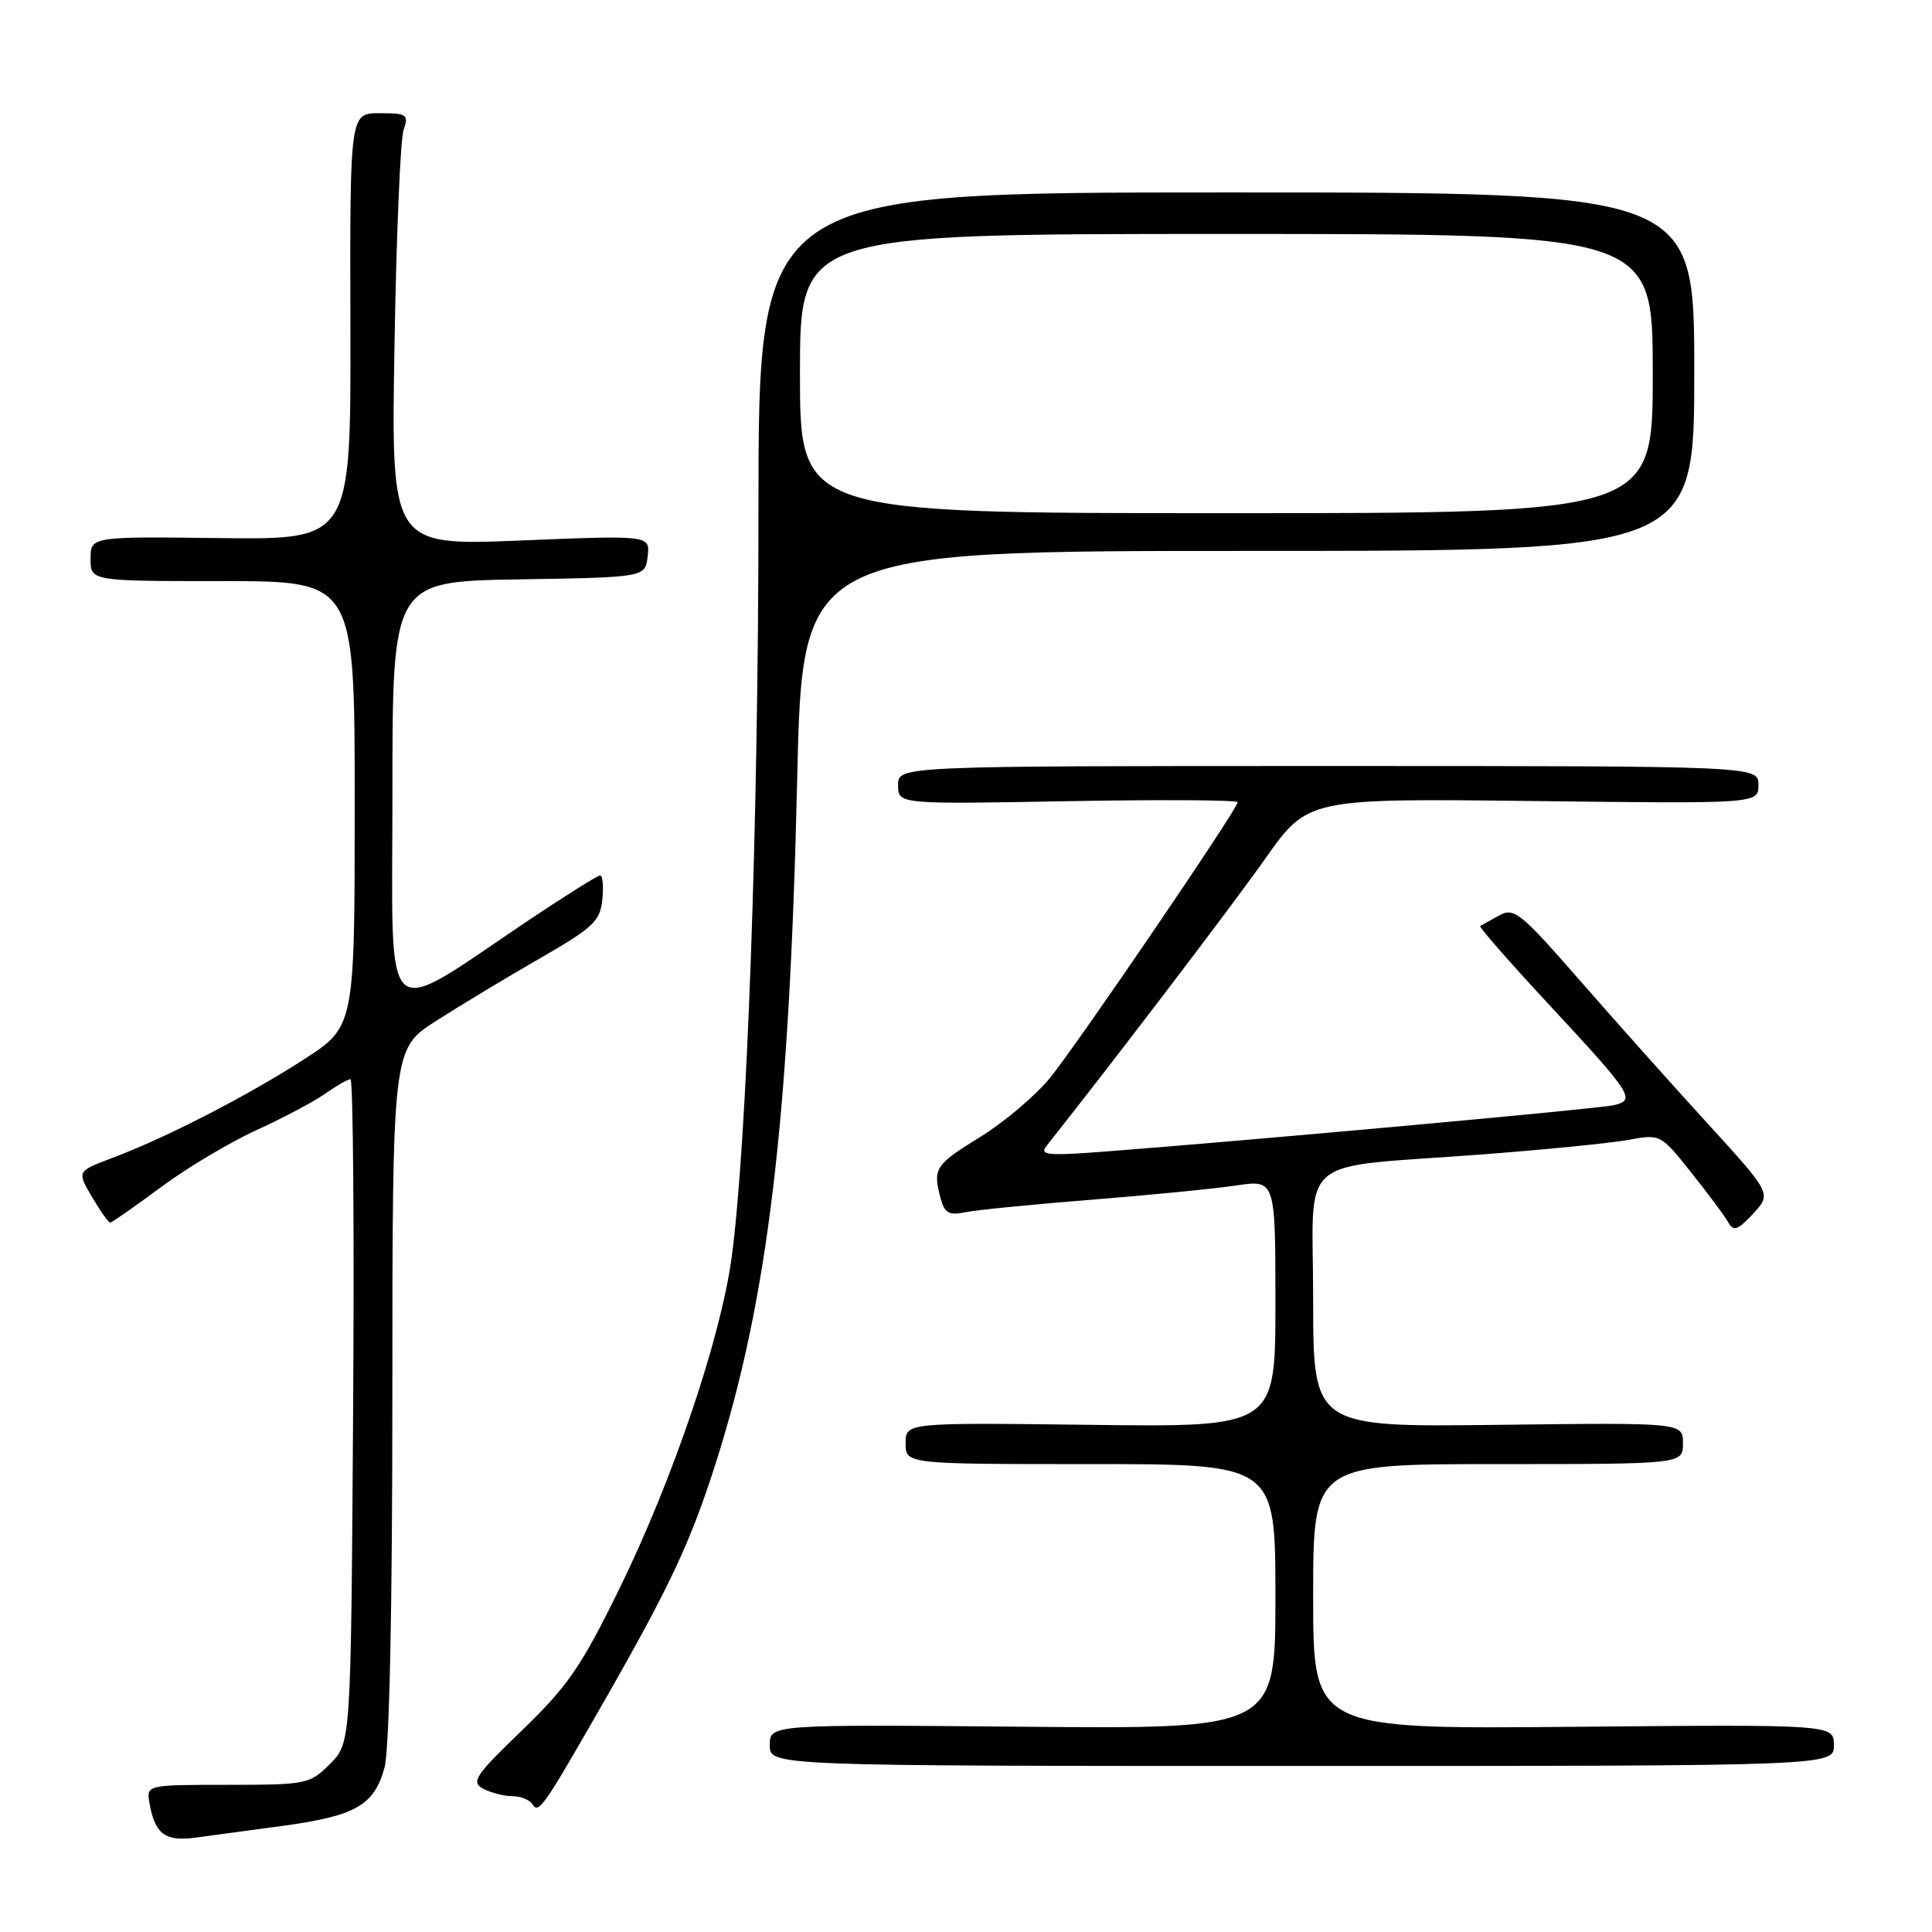 <?xml version="1.0" encoding="UTF-8" standalone="no"?>
<!DOCTYPE svg PUBLIC "-//W3C//DTD SVG 1.1//EN" "http://www.w3.org/Graphics/SVG/1.1/DTD/svg11.dtd" >
<svg xmlns="http://www.w3.org/2000/svg" xmlns:xlink="http://www.w3.org/1999/xlink" version="1.1" viewBox="0 0 256 256">
 <g >
 <path fill="currentColor"
d=" M 37.50 241.93 C 47.11 240.62 49.57 239.21 50.94 234.26 C 51.60 231.90 51.99 213.45 51.99 184.74 C 52.00 138.98 52.00 138.98 57.75 135.30 C 60.91 133.27 67.10 129.54 71.50 127.01 C 78.61 122.92 79.53 122.05 79.81 119.20 C 79.99 117.44 79.86 116.00 79.52 116.00 C 79.19 116.00 75.00 118.63 70.21 121.83 C 50.19 135.24 52.00 136.90 52.00 105.12 C 52.00 77.05 52.00 77.05 68.75 76.77 C 85.50 76.50 85.50 76.50 85.82 73.71 C 86.14 70.92 86.14 70.92 68.98 71.62 C 51.83 72.31 51.83 72.31 52.27 45.91 C 52.51 31.38 53.05 18.49 53.47 17.25 C 54.18 15.17 53.94 15.00 50.30 15.00 C 46.36 15.00 46.36 15.00 46.43 43.25 C 46.50 71.50 46.50 71.50 29.25 71.30 C 12.00 71.09 12.00 71.09 12.00 74.05 C 12.00 77.00 12.00 77.00 29.50 77.00 C 47.00 77.00 47.00 77.00 47.00 106.52 C 47.00 136.04 47.00 136.04 40.25 140.39 C 32.74 145.24 21.93 150.79 14.84 153.45 C 10.19 155.20 10.19 155.20 12.19 158.60 C 13.29 160.47 14.38 162.00 14.60 162.00 C 14.82 162.00 17.81 159.91 21.25 157.36 C 24.69 154.80 30.42 151.37 34.00 149.74 C 37.58 148.10 41.69 145.92 43.15 144.88 C 44.61 143.85 46.09 143.00 46.44 143.00 C 46.79 143.00 46.95 162.79 46.79 186.98 C 46.50 230.96 46.50 230.96 43.73 233.73 C 41.04 236.41 40.62 236.50 30.16 236.50 C 19.37 236.50 19.37 236.50 19.82 239.00 C 20.54 243.02 21.89 244.03 25.87 243.50 C 27.87 243.24 33.10 242.53 37.50 241.93 Z  M 79.72 226.00 C 88.64 210.44 91.44 204.52 94.80 194.00 C 101.77 172.17 104.60 148.47 105.63 103.25 C 106.32 73.00 106.32 73.00 165.41 73.00 C 224.50 73.00 224.50 73.00 224.50 49.25 C 224.50 25.50 224.50 25.50 162.50 25.50 C 100.50 25.50 100.50 25.50 100.50 67.50 C 100.50 109.25 98.98 151.68 96.94 166.66 C 95.48 177.37 89.15 196.07 82.08 210.50 C 77.03 220.81 75.22 223.45 69.19 229.26 C 62.94 235.28 62.37 236.13 64.02 237.01 C 65.04 237.55 66.77 238.00 67.88 238.00 C 68.98 238.00 70.18 238.48 70.55 239.07 C 71.36 240.39 71.97 239.53 79.72 226.00 Z  M 243.00 231.25 C 243.00 228.50 243.00 228.50 208.50 228.81 C 174.00 229.12 174.00 229.12 174.00 211.56 C 174.00 194.00 174.00 194.00 198.50 194.00 C 223.00 194.00 223.00 194.00 223.00 191.25 C 223.00 188.50 223.00 188.50 198.50 188.80 C 174.00 189.10 174.00 189.10 174.00 172.18 C 174.00 152.56 171.29 154.87 196.50 152.96 C 204.75 152.33 213.42 151.47 215.77 151.04 C 220.01 150.26 220.05 150.28 224.09 155.36 C 226.33 158.16 228.54 161.14 229.00 161.96 C 229.70 163.21 230.25 163.02 232.30 160.82 C 234.75 158.17 234.75 158.17 226.23 148.83 C 221.54 143.70 213.90 135.14 209.25 129.81 C 201.46 120.89 200.61 120.21 198.64 121.31 C 197.46 121.96 196.34 122.59 196.13 122.70 C 195.93 122.81 199.96 127.41 205.08 132.93 C 216.36 145.07 216.82 145.78 213.78 146.45 C 211.65 146.93 166.53 151.04 146.51 152.58 C 138.92 153.17 137.70 153.06 138.63 151.89 C 147.91 140.17 163.26 120.01 167.65 113.78 C 173.29 105.79 173.29 105.79 203.14 106.14 C 233.00 106.50 233.00 106.50 233.00 104.00 C 233.00 101.50 233.00 101.50 176.00 101.50 C 119.00 101.50 119.00 101.50 119.00 104.03 C 119.00 106.57 119.00 106.57 141.50 106.16 C 153.88 105.94 164.00 106.00 164.00 106.30 C 164.00 107.18 142.94 138.11 139.17 142.78 C 137.27 145.13 133.08 148.68 129.86 150.67 C 123.85 154.37 123.58 154.81 124.65 158.84 C 125.16 160.74 125.77 161.08 127.89 160.63 C 129.33 160.33 136.80 159.59 144.50 158.98 C 152.20 158.37 160.86 157.52 163.75 157.09 C 169.00 156.30 169.00 156.30 169.00 172.70 C 169.00 189.10 169.00 189.10 144.50 188.80 C 120.00 188.50 120.00 188.50 120.00 191.25 C 120.00 194.00 120.00 194.00 144.50 194.00 C 169.00 194.00 169.00 194.00 169.00 211.55 C 169.00 229.10 169.00 229.10 135.50 228.80 C 102.00 228.50 102.00 228.50 102.00 231.25 C 102.00 234.00 102.00 234.00 172.50 234.00 C 243.00 234.00 243.00 234.00 243.00 231.25 Z  M 106.00 49.50 C 106.00 31.00 106.00 31.00 162.50 31.00 C 219.00 31.00 219.00 31.00 219.00 49.50 C 219.00 68.00 219.00 68.00 162.50 68.00 C 106.00 68.00 106.00 68.00 106.00 49.50 Z "/>
</g>
</svg>